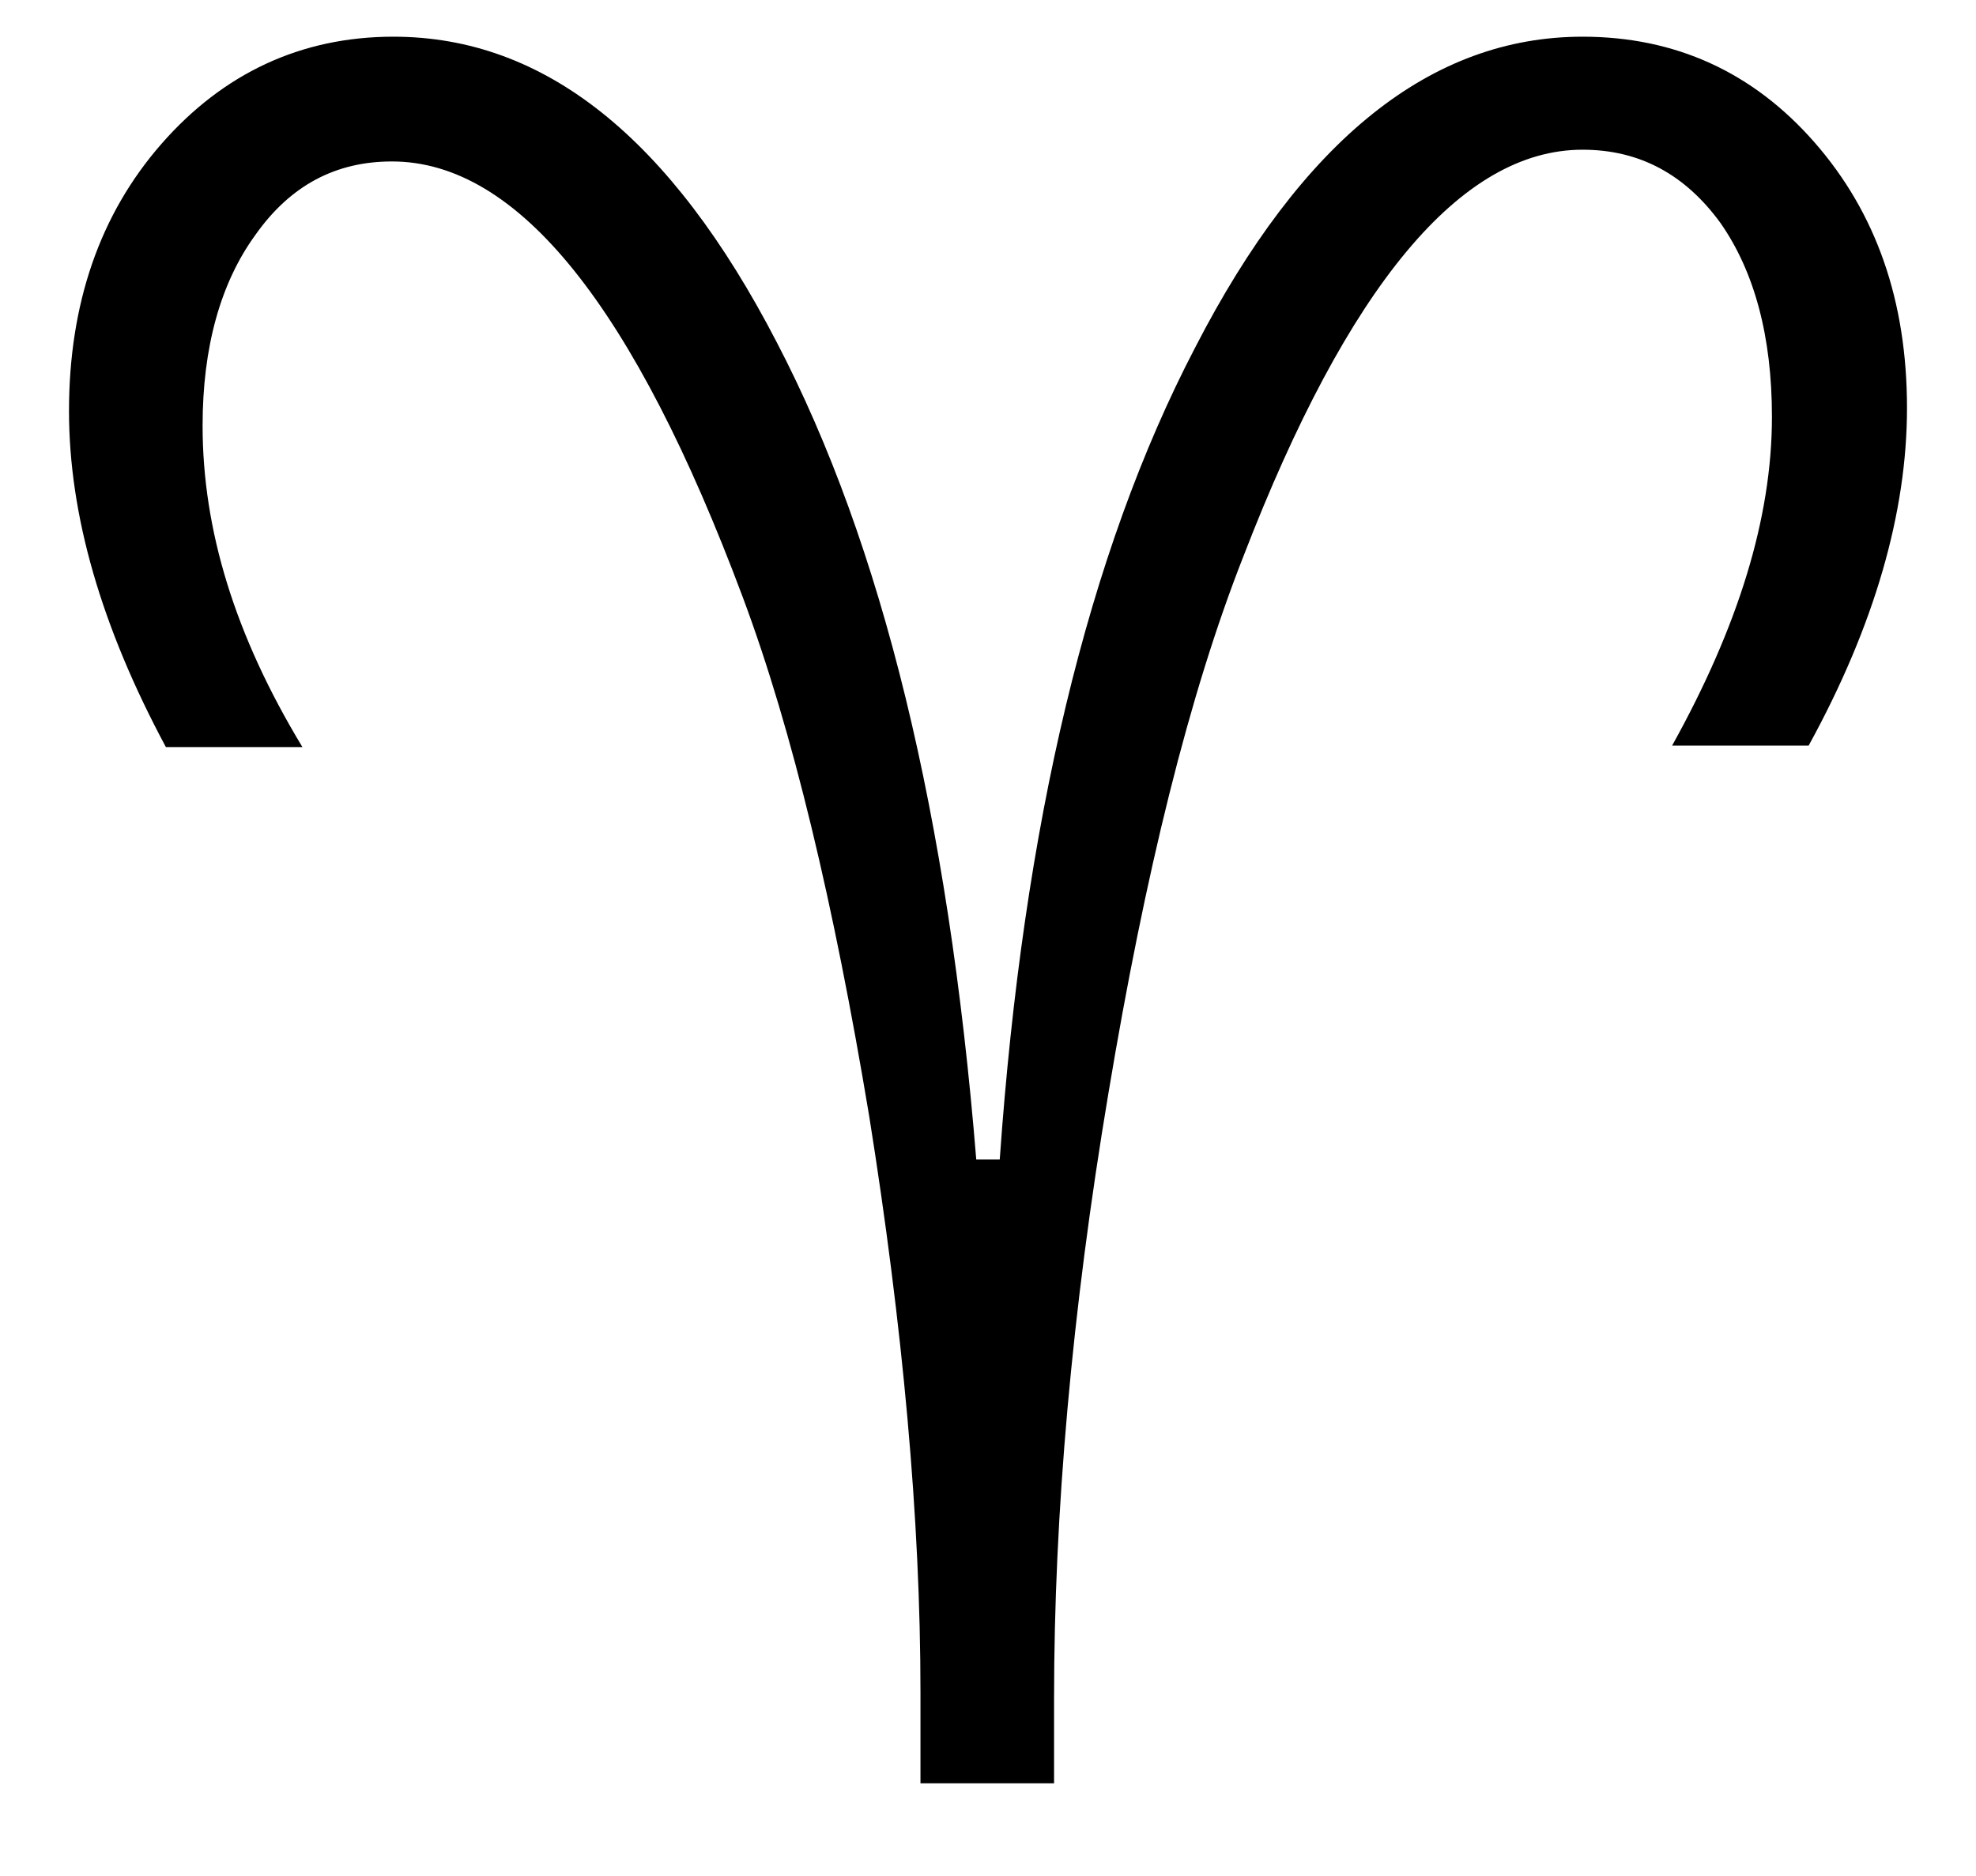 <?xml version="1.0" encoding="utf-8"?>
<!-- Generator: Adobe Illustrator 21.1.0, SVG Export Plug-In . SVG Version: 6.00 Build 0)  -->
<svg version="1.1"
	 id="svg602" sodipodi:docname="D:\Dokumenty\Wikipedie\images\svg\Astro\aries.svg" sodipodi:version="0.34" xmlns:odm="http://product.corel.com/CGS/11/cddns/" xmlns:sodipodi="http://sodipodi.sourceforge.net/DTD/sodipodi-0.dtd"
	 xmlns="http://www.w3.org/2000/svg" xmlns:xlink="http://www.w3.org/1999/xlink" x="0px" y="0px" viewBox="0 0 134.6 127.8"
	 style="enable-background:new 0 0 134.6 127.8;" xml:space="preserve">
<sodipodi:namedview  id="base"></sodipodi:namedview>
<path id="path606" d="M62.7,121.4v-6.1c0-11.8-1.2-24.9-3.5-39.3c-2.4-14.4-5.2-26.2-8.6-35.3c-7.4-19.8-15.3-29.7-23.9-29.7
	c-3.8,0-6.9,1.6-9.3,5c-2.4,3.3-3.6,7.7-3.6,13c0,7.1,2.2,14.3,6.8,21.9h-9.3C6.9,42.7,4.7,35.1,4.7,28c0-7.3,2.1-13.4,6.3-18.2
	s9.5-7.3,15.8-7.3c10.3,0,18.9,6.9,26.1,20.8c7.2,13.8,11.7,32.3,13.6,55.7h1.6c1.6-22.8,6-41.3,13.3-55.3
	C88.7,9.5,97.5,2.5,107.8,2.5c6.3,0,11.6,2.4,15.8,7.2c4.2,4.8,6.3,10.8,6.3,18.1c0,7.1-2.2,14.8-6.7,23h-9.3
	c4.5-8.1,6.8-15.5,6.8-22.4c0-5.5-1.2-9.9-3.5-13.2c-2.4-3.3-5.5-5-9.4-5c-8.3,0-16,9.3-23.1,27.7c-3.7,9.4-6.7,21.6-9.2,36.6
	c-2.5,14.9-3.7,28.7-3.7,41.2v5.8H62.7z"/>
</svg>

